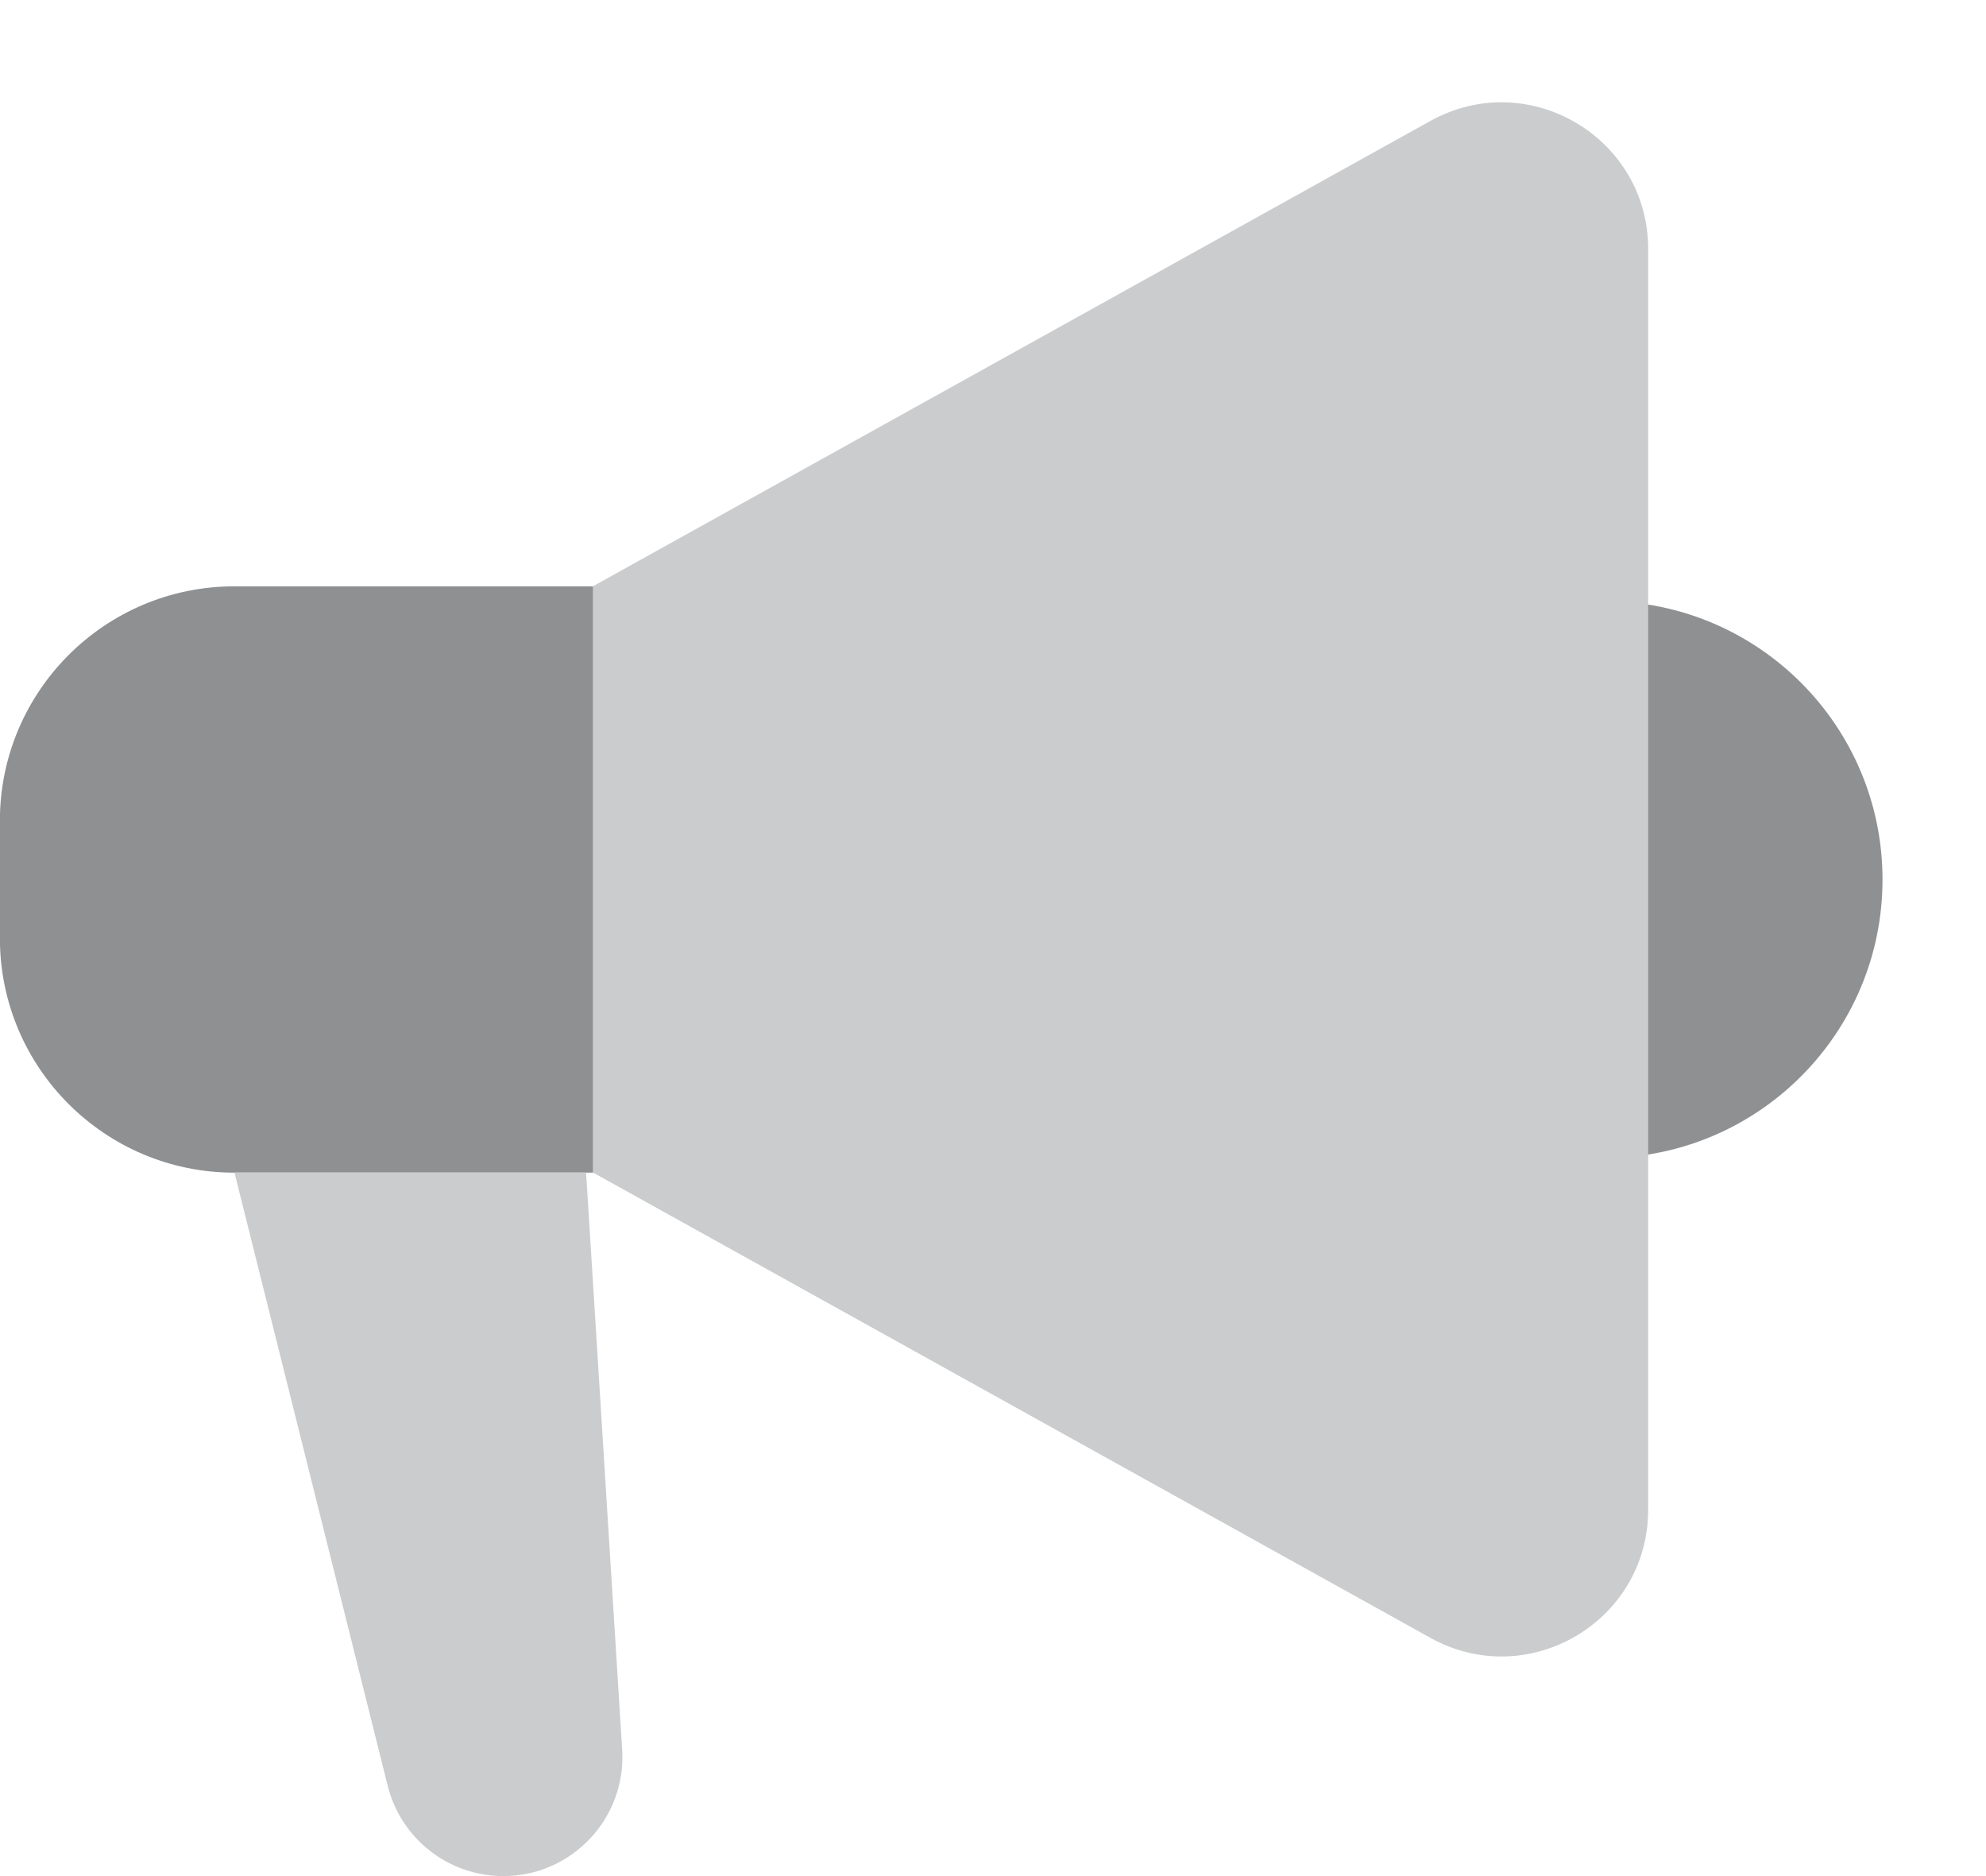 <svg width="18" height="17" viewBox="0 0 18 17" fill="currentColor" xmlns="http://www.w3.org/2000/svg">
<circle cx="14.539" cy="7.97" r="2.523" fill="#8E9092"/>
<path d="M14.938 13.68L14.938 2.257C14.938 1.244 13.85 0.604 12.964 1.096L5.375 5.312L5.375 10.625L12.964 14.841C13.85 15.333 14.938 14.693 14.938 13.68Z" fill="#CBCCCD"/>
<path d="M-0.001 7.438C-0.001 6.265 0.951 5.313 2.124 5.313H5.375V10.626H2.124C0.951 10.626 -0.001 9.675 -0.001 8.501V7.438Z" fill="#8E9092"/>
<path d="M2.125 10.625H5.312L5.639 15.853C5.678 16.475 5.184 17 4.562 17C4.066 17 3.634 16.663 3.514 16.182L2.125 10.625Z" fill="#CBCCCD"/>
</svg>
